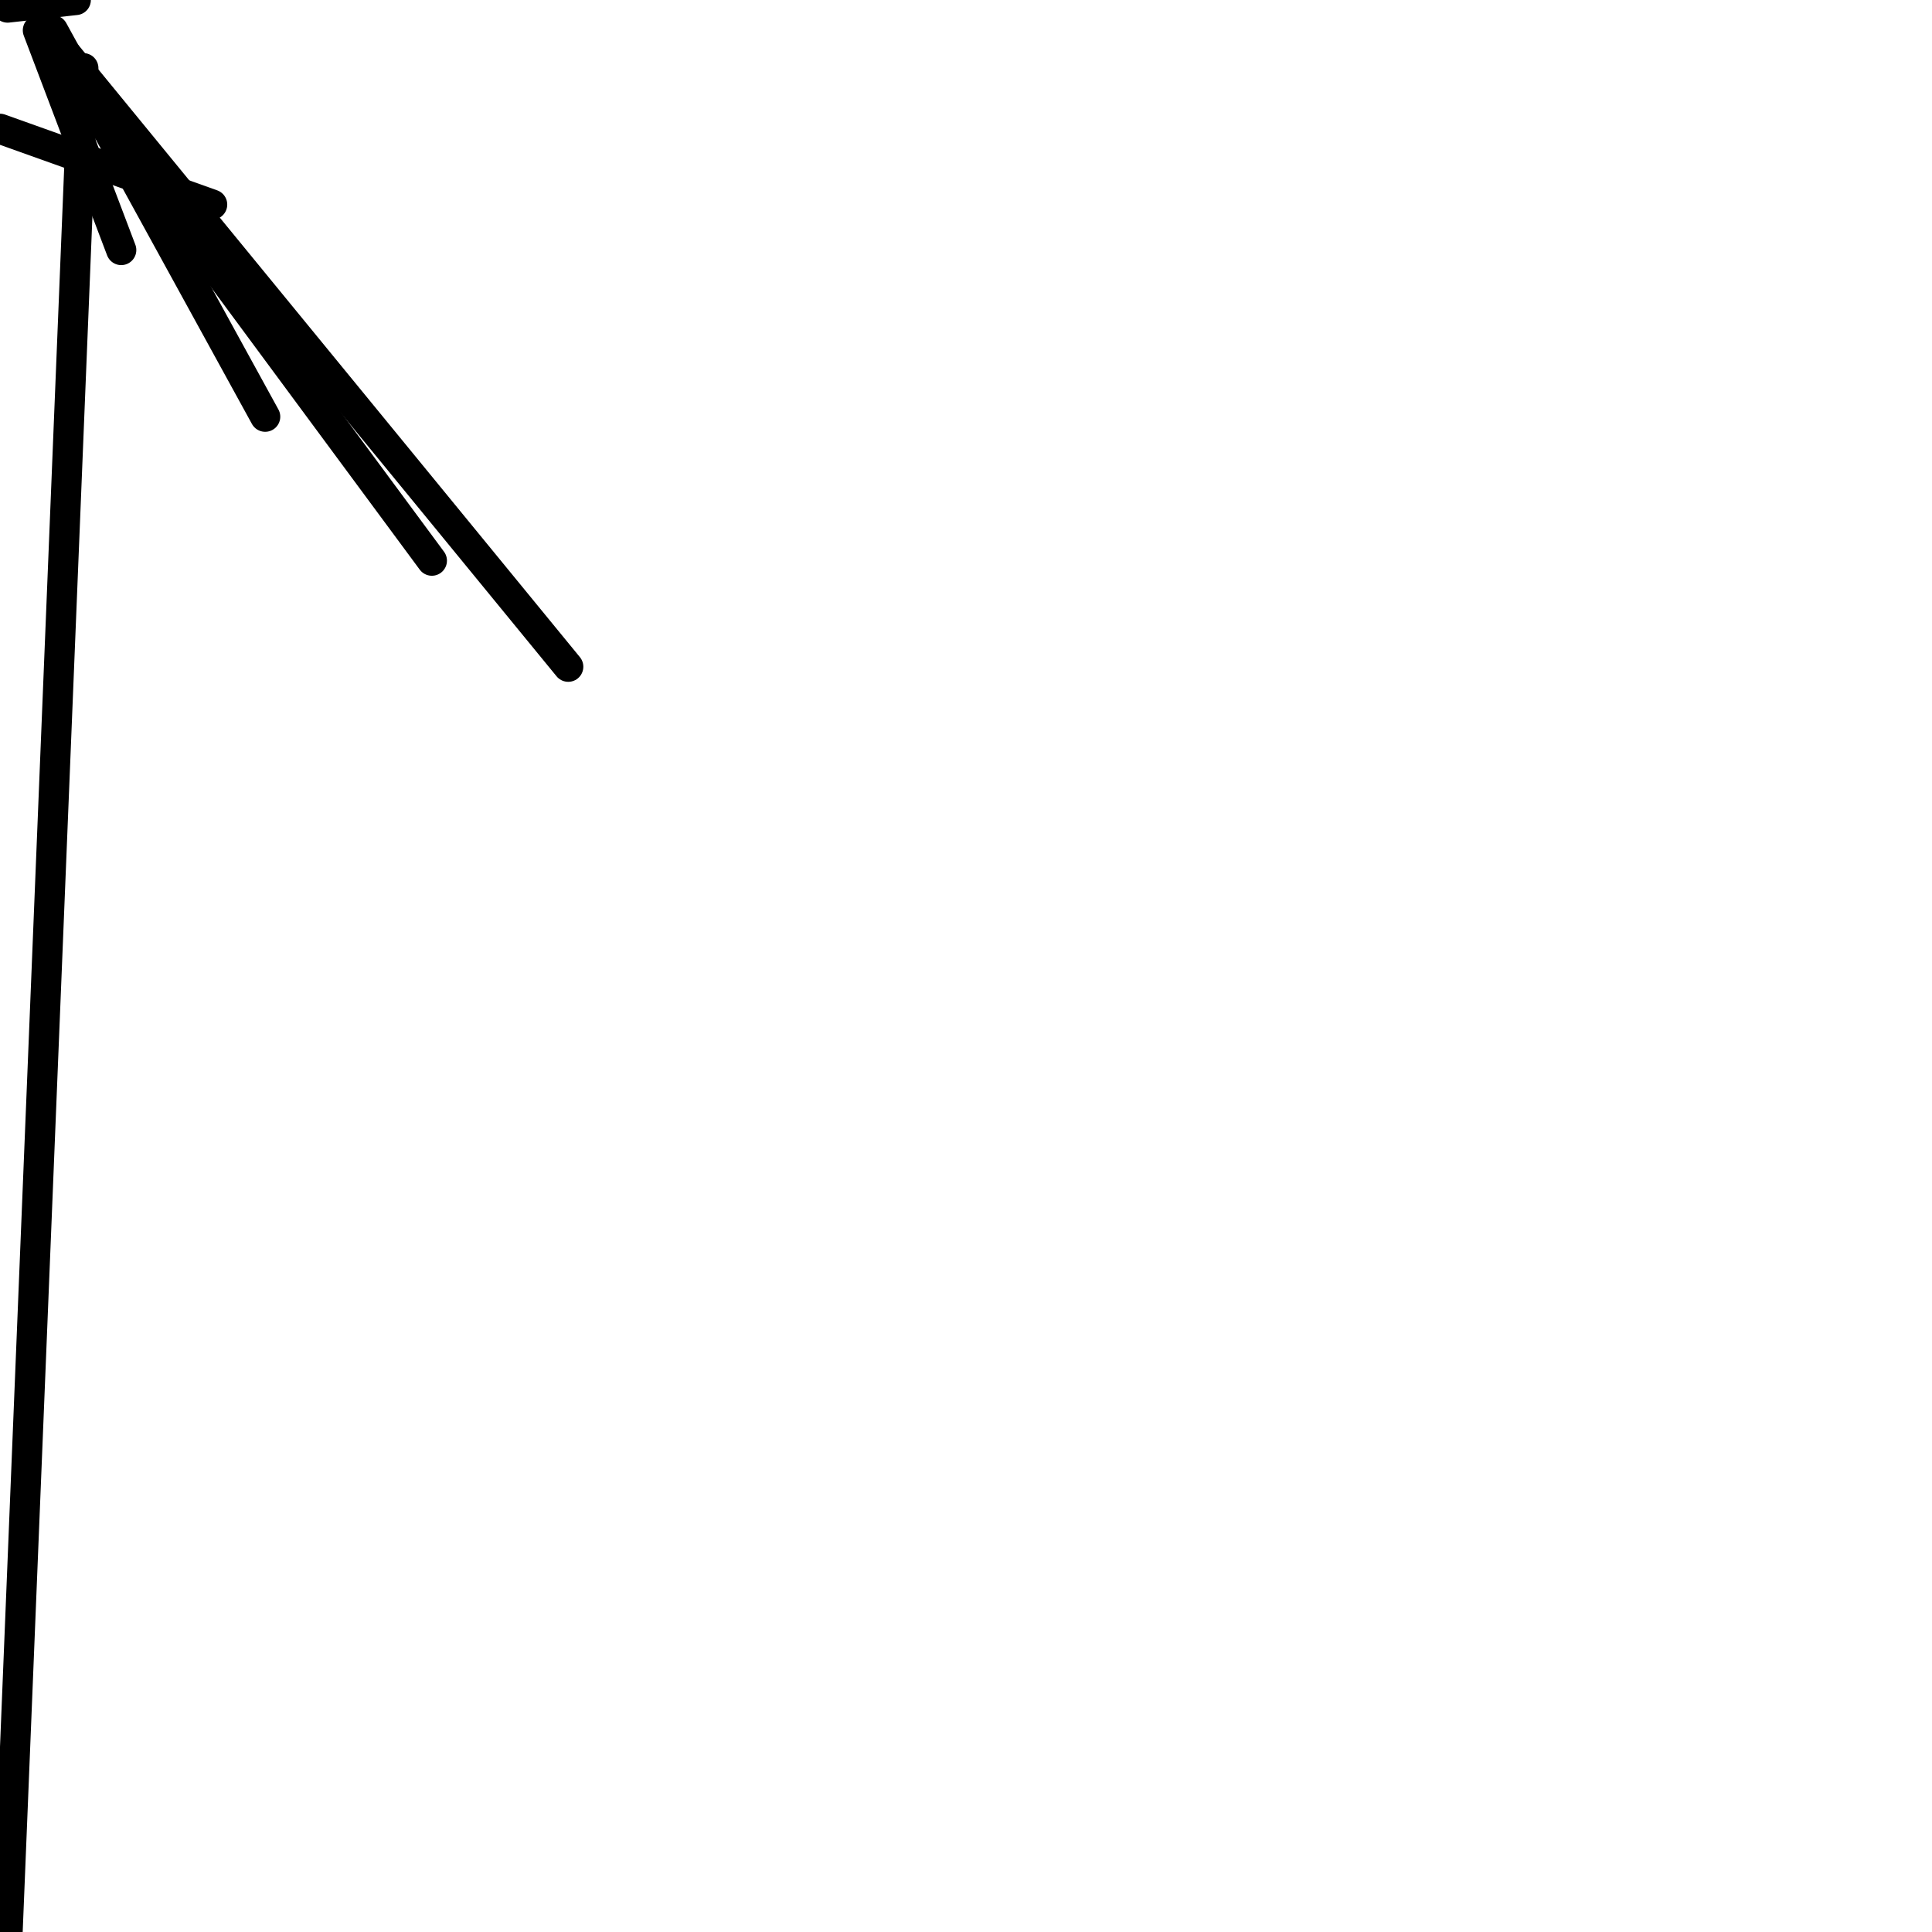 <?xml version="1.0" encoding="utf-8" ?>
<svg baseProfile="full" height="256" version="1.1" width="256" xmlns="http://www.w3.org/2000/svg" xmlns:ev="http://www.w3.org/2001/xml-events" xmlns:xlink="http://www.w3.org/1999/xlink"><defs /><polyline fill="none" points="1.004,256.0 11.043,9.035" stroke="black" stroke-linecap="round" stroke-width="4" /><polyline fill="none" points="0.0,17.067 28.11,27.106" stroke="black" stroke-linecap="round" stroke-width="4" /><polyline fill="none" points="1.004,1.004 10.039,0.0" stroke="black" stroke-linecap="round" stroke-width="4" /><polyline fill="none" points="16.063,33.129 5.02,4.016" stroke="black" stroke-linecap="round" stroke-width="4" /><polyline fill="none" points="35.137,55.216 7.027,4.016" stroke="black" stroke-linecap="round" stroke-width="4" /><polyline fill="none" points="57.224,74.29 6.024,5.02" stroke="black" stroke-linecap="round" stroke-width="4" /><polyline fill="none" points="75.294,88.345 7.027,5.02" stroke="black" stroke-linecap="round" stroke-width="4" /></svg>